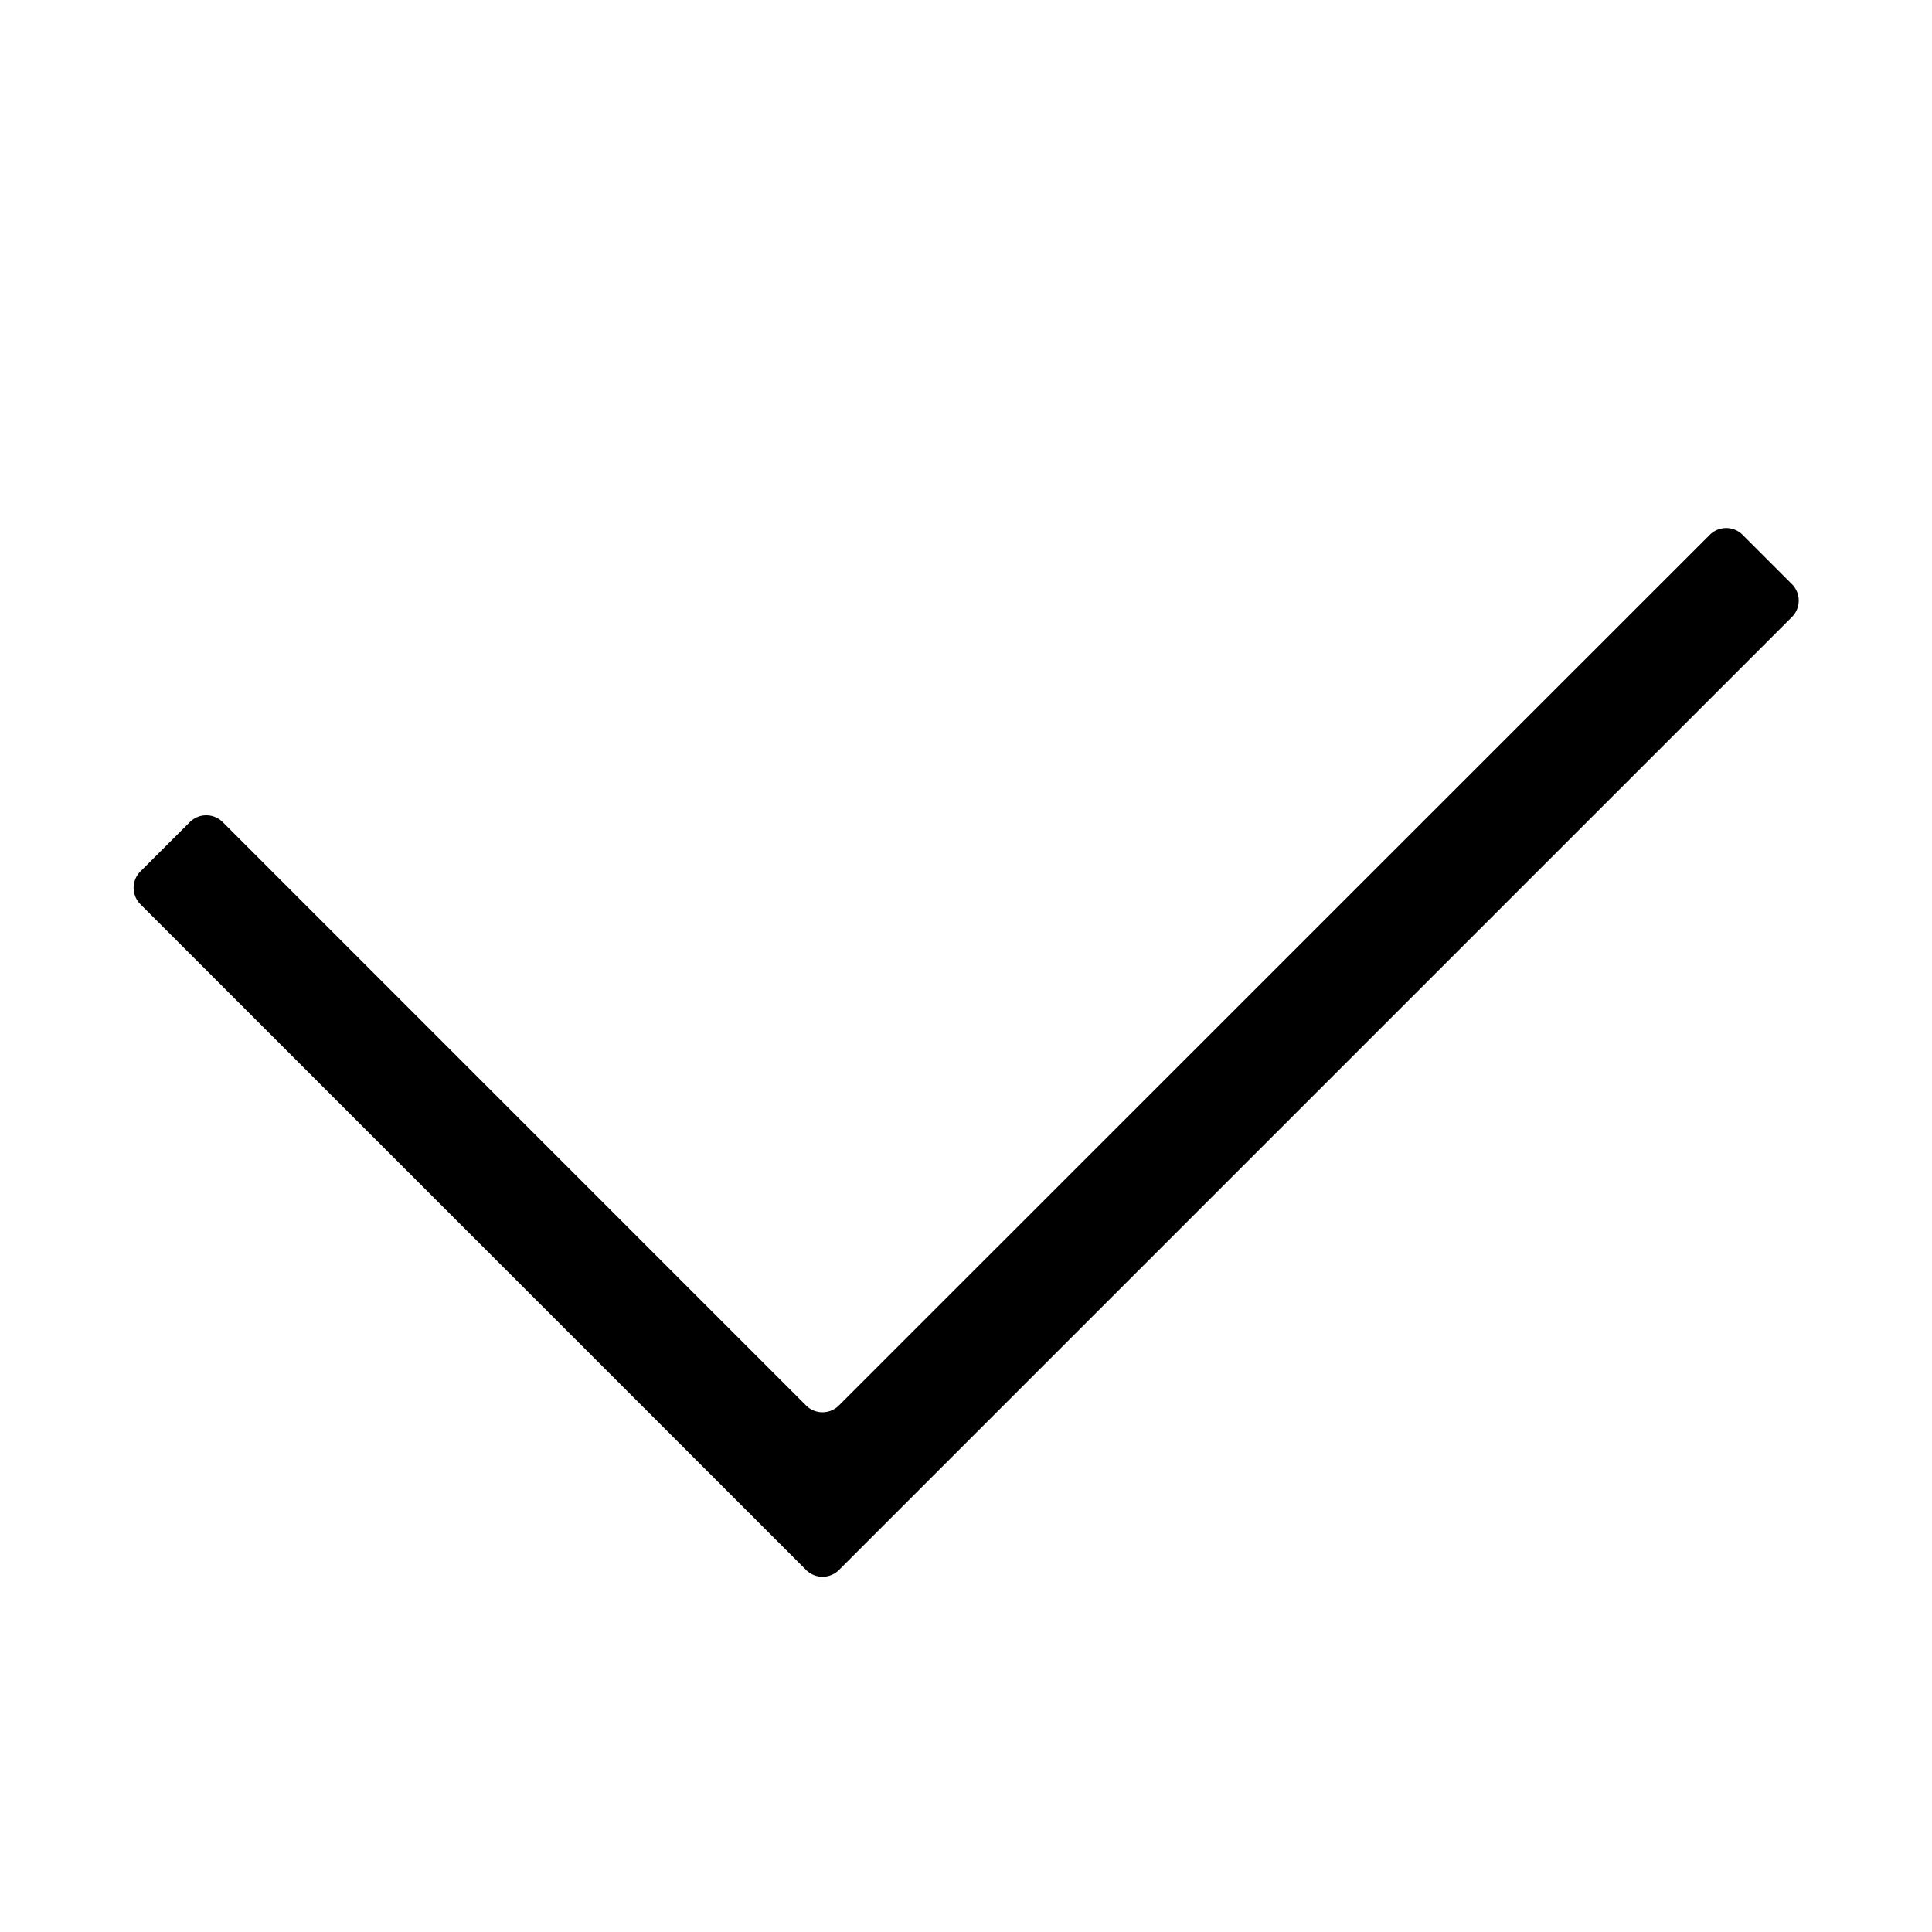 <svg viewBox="64 64 896 896"><path d="M167.29 445.278 437.84 715.83a10.779 10.779 0 0 0 15.2 0l403.886-403.78a10.779 10.779 0 0 1 15.253 0l22.85 22.852a10.779 10.779 0 0 1 0 15.252L453.094 792.091a10.779 10.779 0 0 1-15.252 0L129.13 483.38a10.779 10.779 0 0 1 0-15.251l22.906-22.852a10.779 10.779 0 0 1 15.252 0z"/></svg>